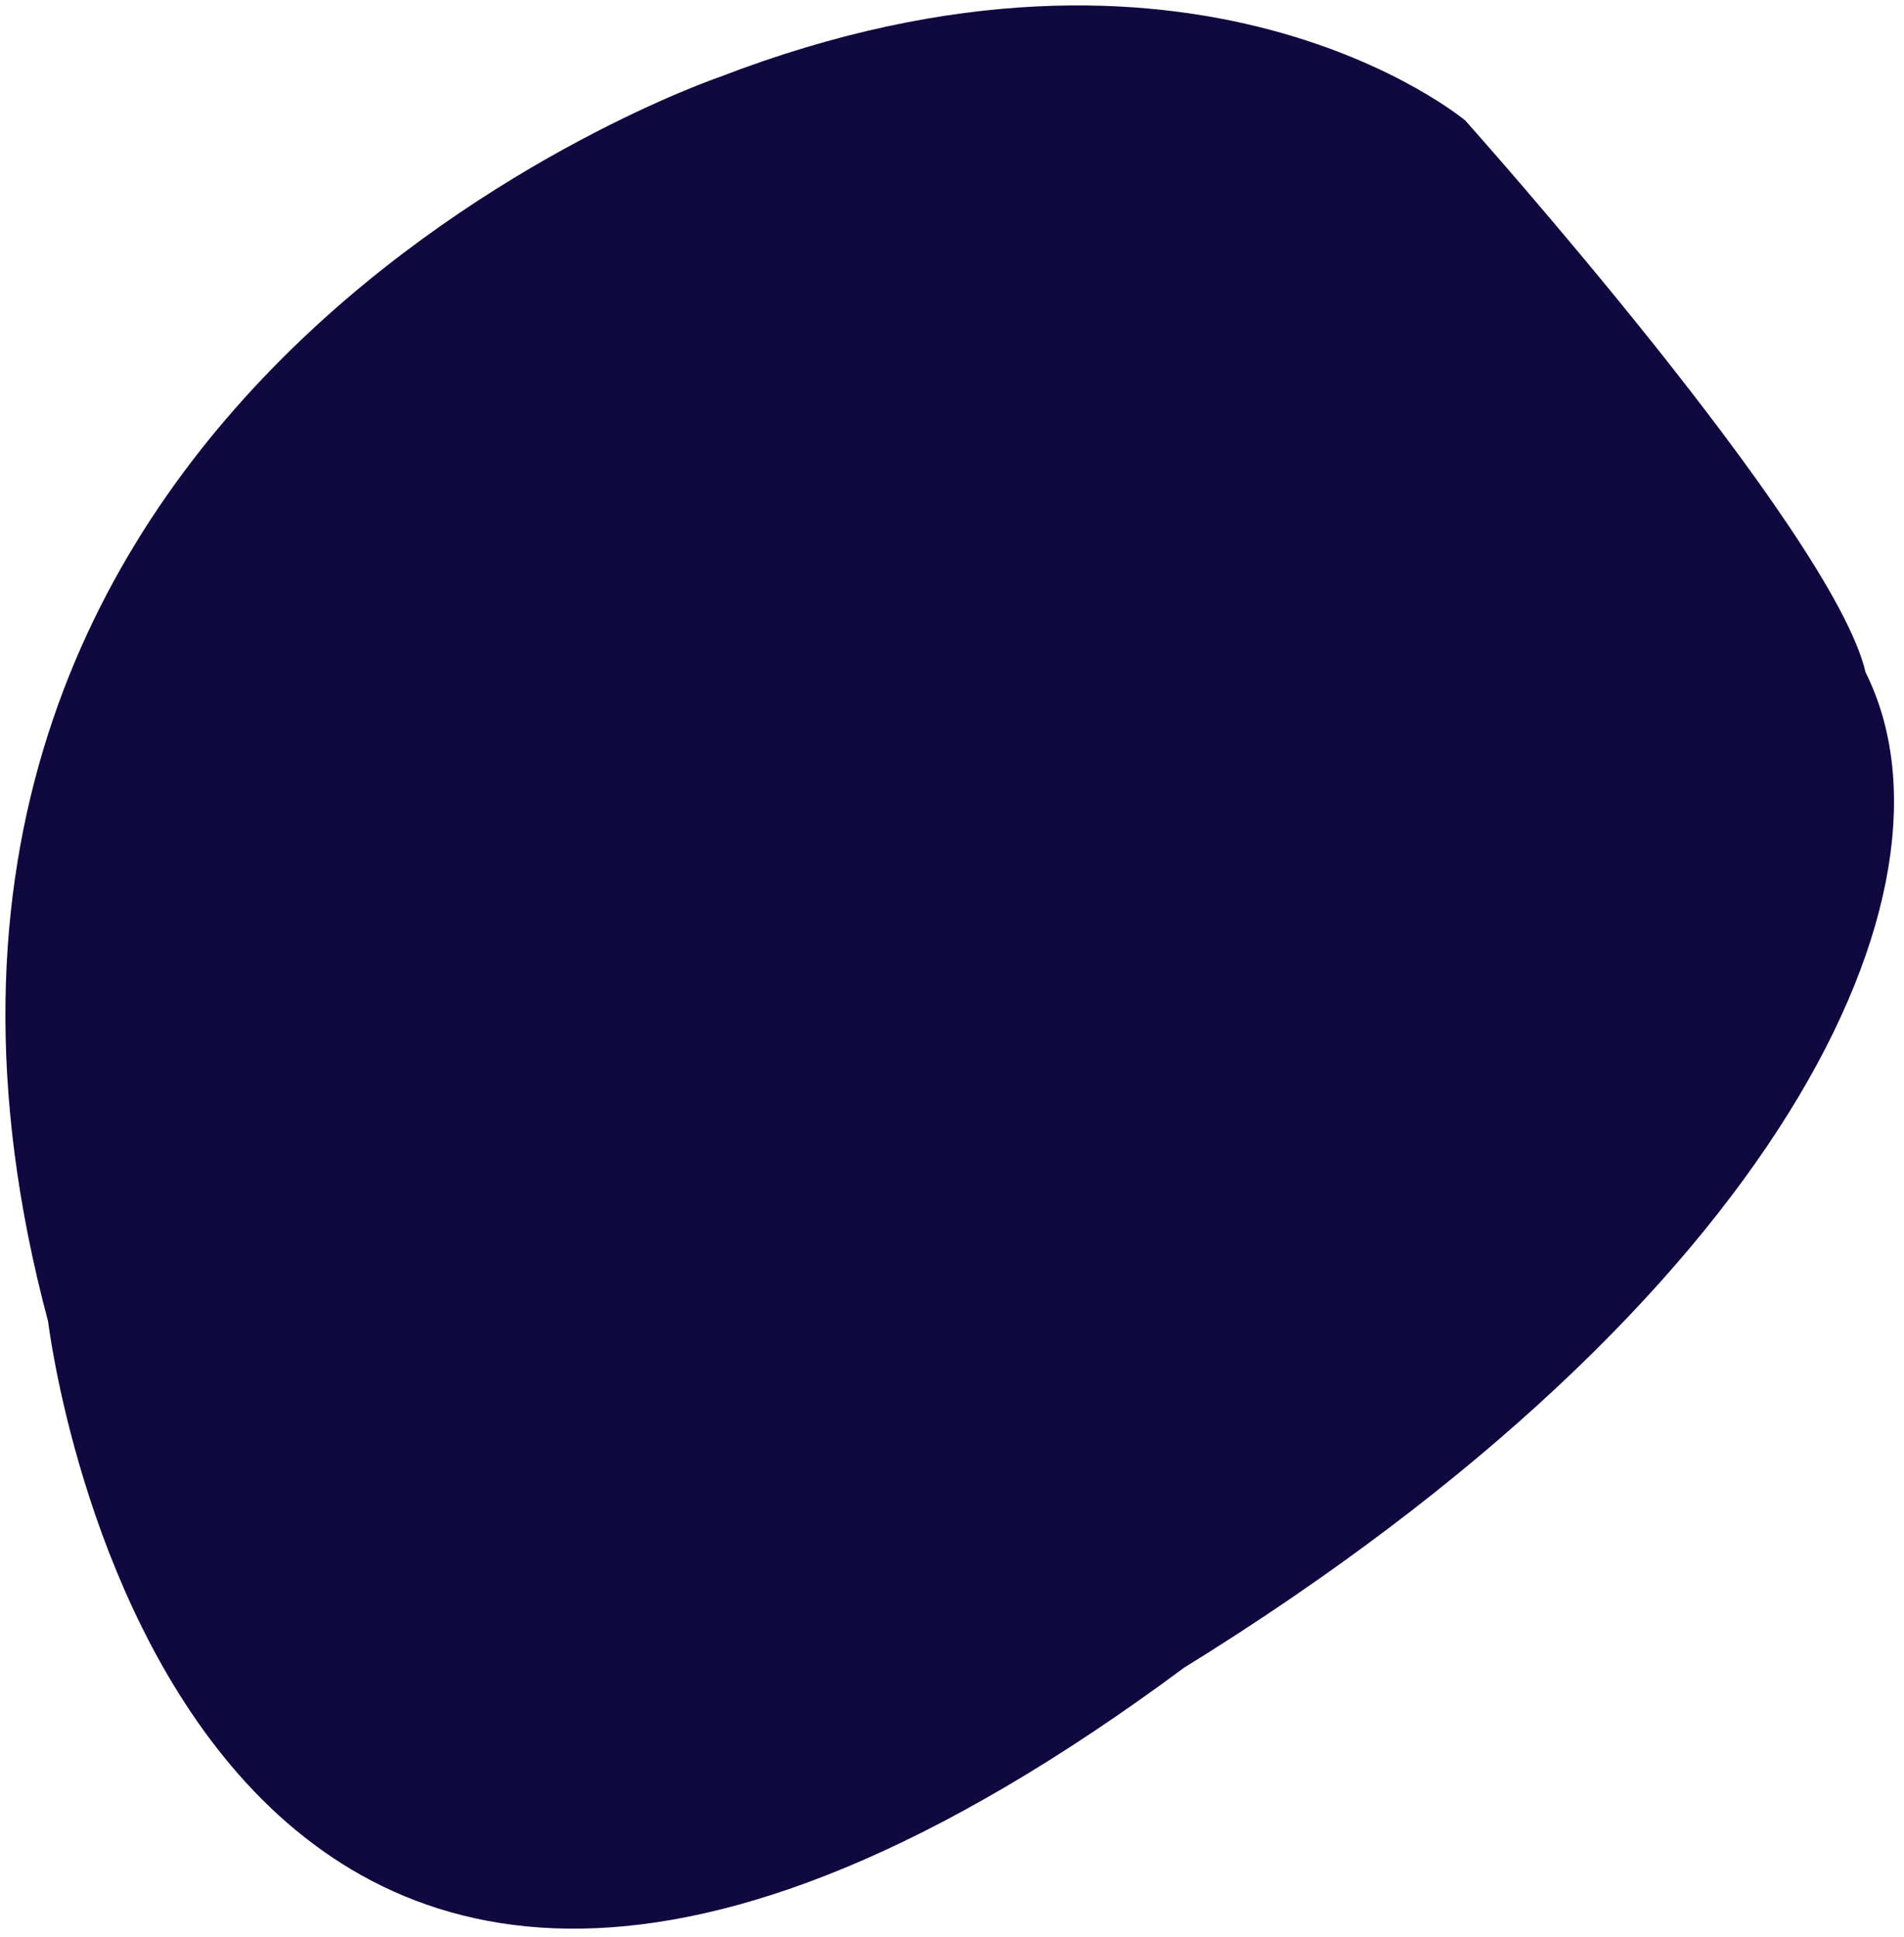 <svg width="176px" height="179px" viewBox="0 0 176 179" version="1.1" xmlns="http://www.w3.org/2000/svg" xmlns:xlink="http://www.w3.org/1999/xlink">
    <g id="site-design" stroke="none" stroke-width="1" fill="none" fill-rule="evenodd">
        <g id="about-page" transform="translate(-378, -2154)" fill="#10093F">
            <g id="Group-5-Copy-7" transform="translate(378, 2154)">
                <path d="M66.448,7.142 C66.448,7.142 -18.552,36.142 4.448,122.142 C4.448,122.142 16.448,223.142 109.448,154.142 C164.448,120.142 182.448,82.142 172.448,62.142 C169.448,49.142 135.448,11.142 135.448,11.142 C135.448,11.142 110.448,-9.858 66.448,7.142" id="Fill-1"></path>
            </g>
        </g>
    </g>
</svg>
